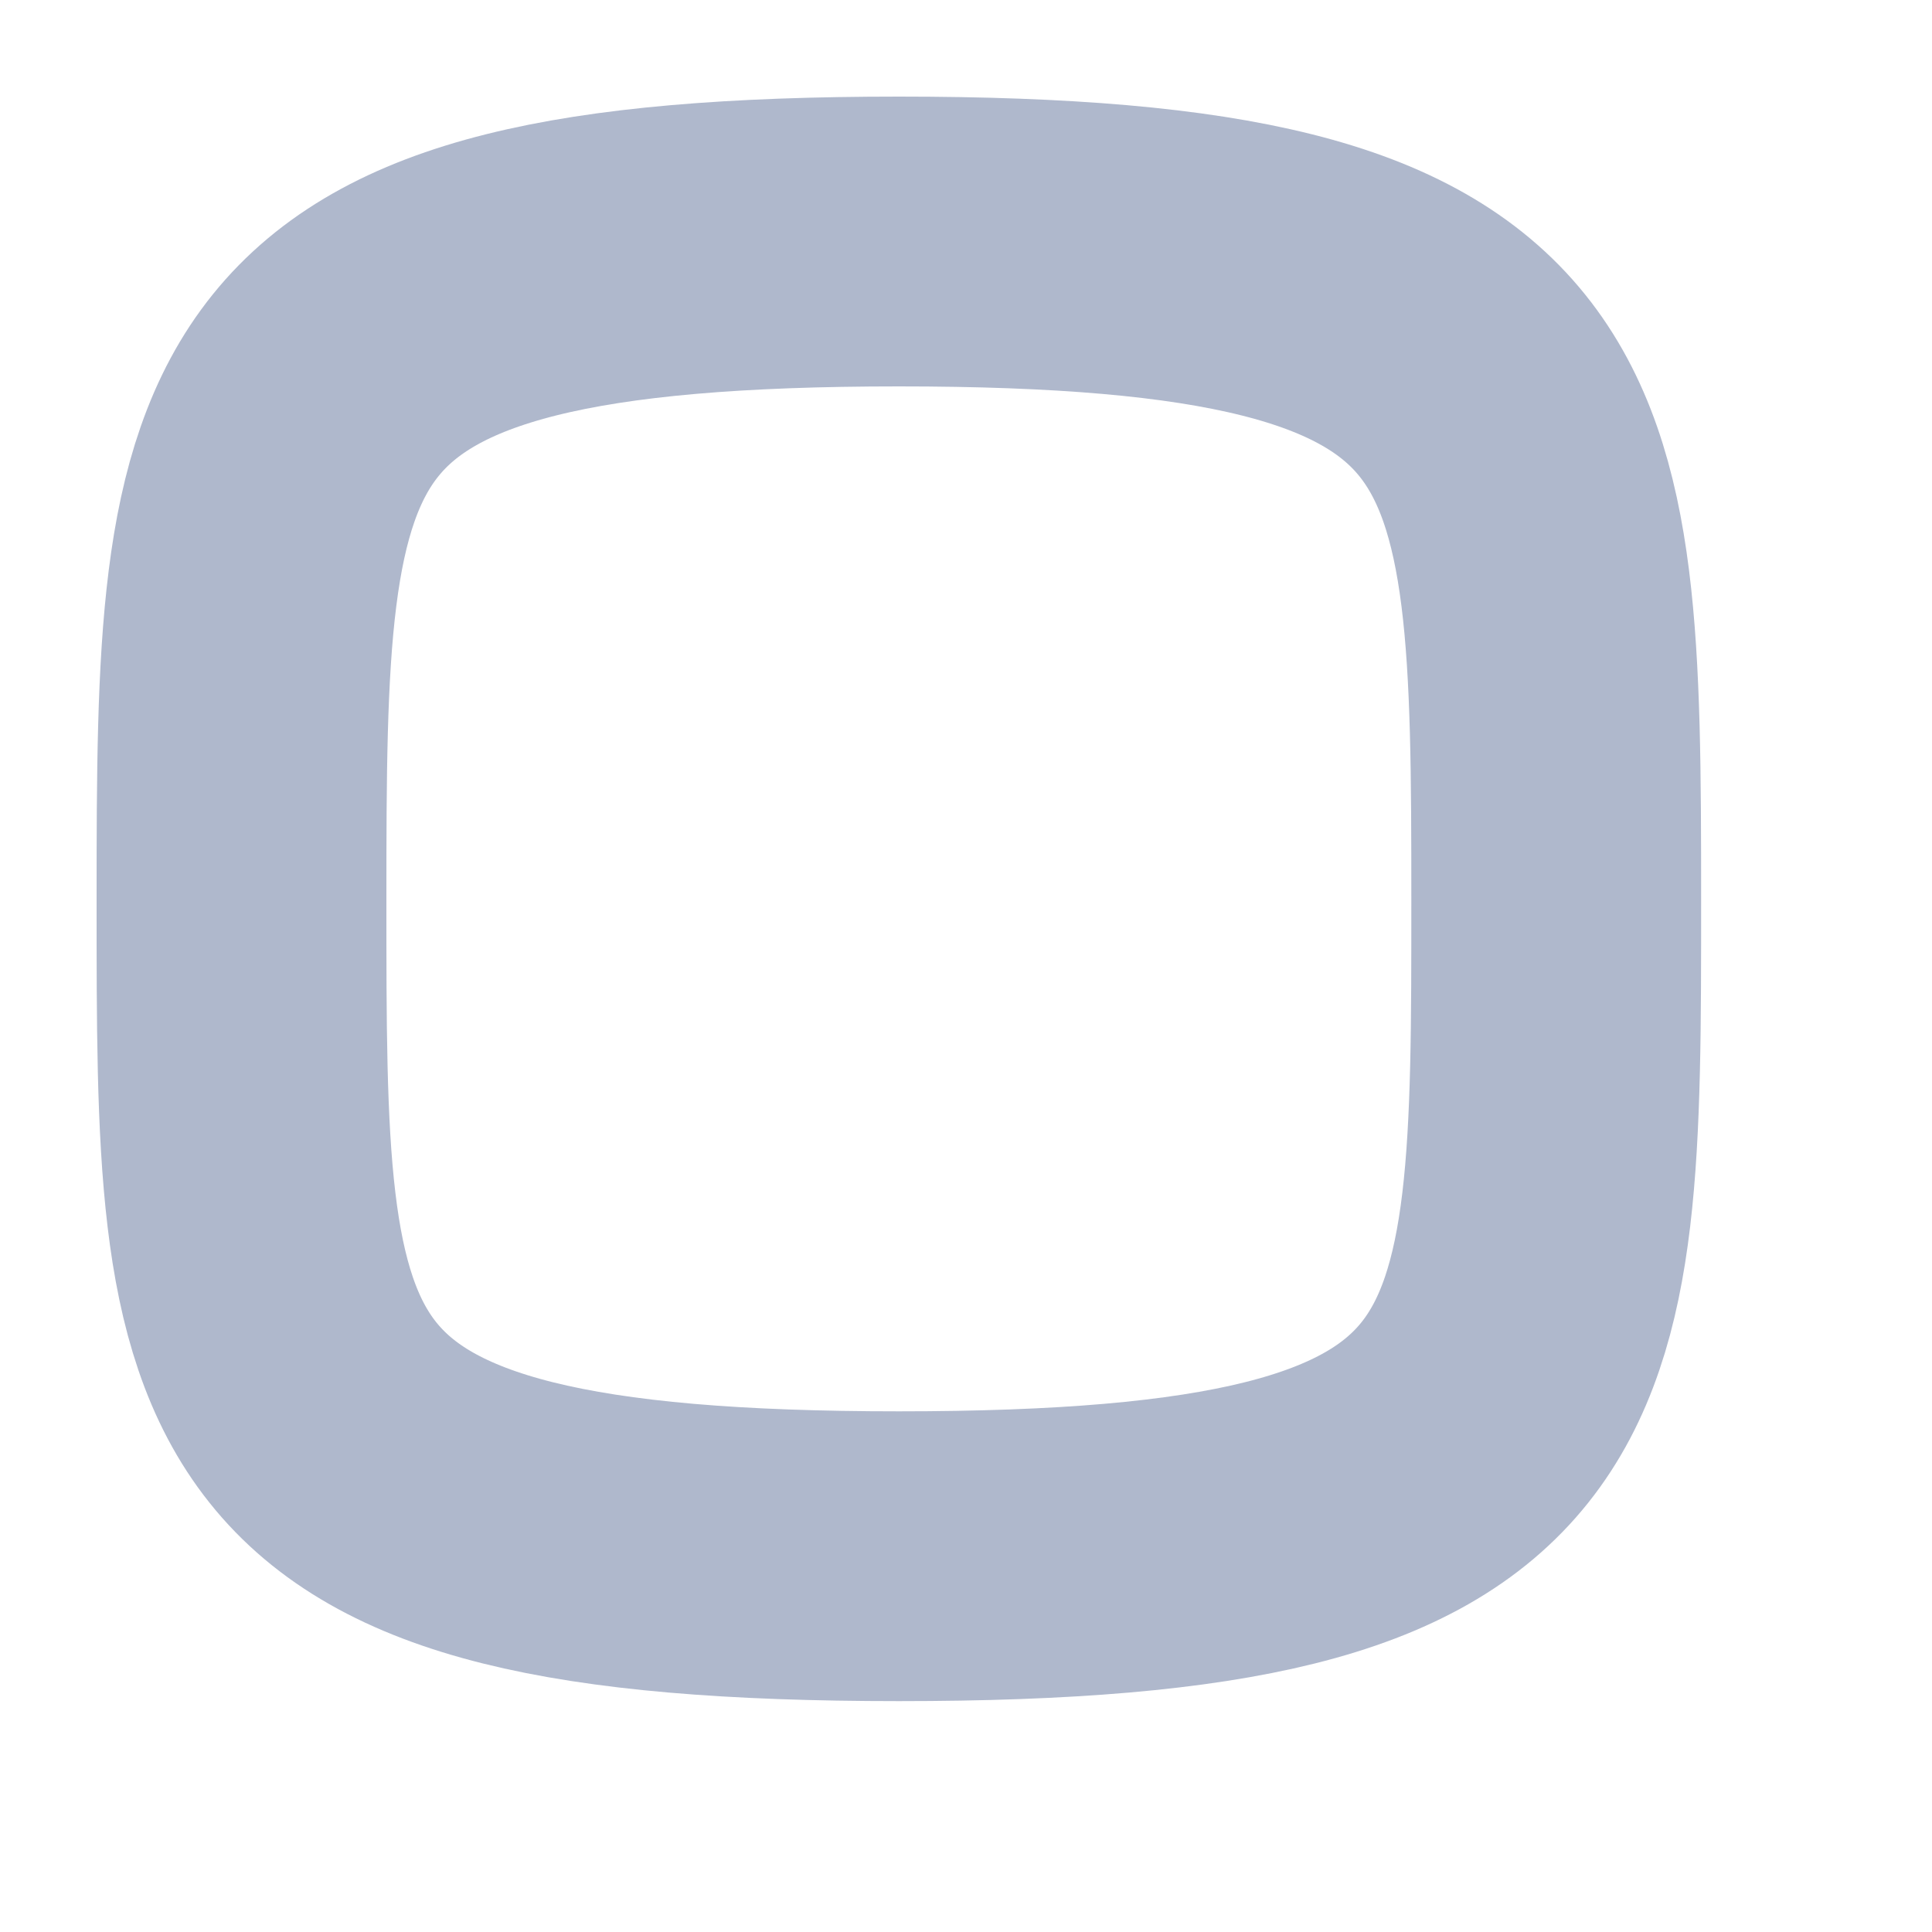 <svg width="8" height="8" viewBox="0 0 8 8" fill="none" xmlns="http://www.w3.org/2000/svg">
<path fill-rule="evenodd" clip-rule="evenodd" d="M1 3.722C1 1.68 1.022 1 3.722 1C6.423 1 6.444 1.68 6.444 3.722C6.444 5.764 6.453 6.444 3.722 6.444C0.991 6.444 1 5.764 1 3.722Z" stroke="#AFB8CC" stroke-width="1.2" stroke-linecap="round" stroke-linejoin="round"/>
</svg>

